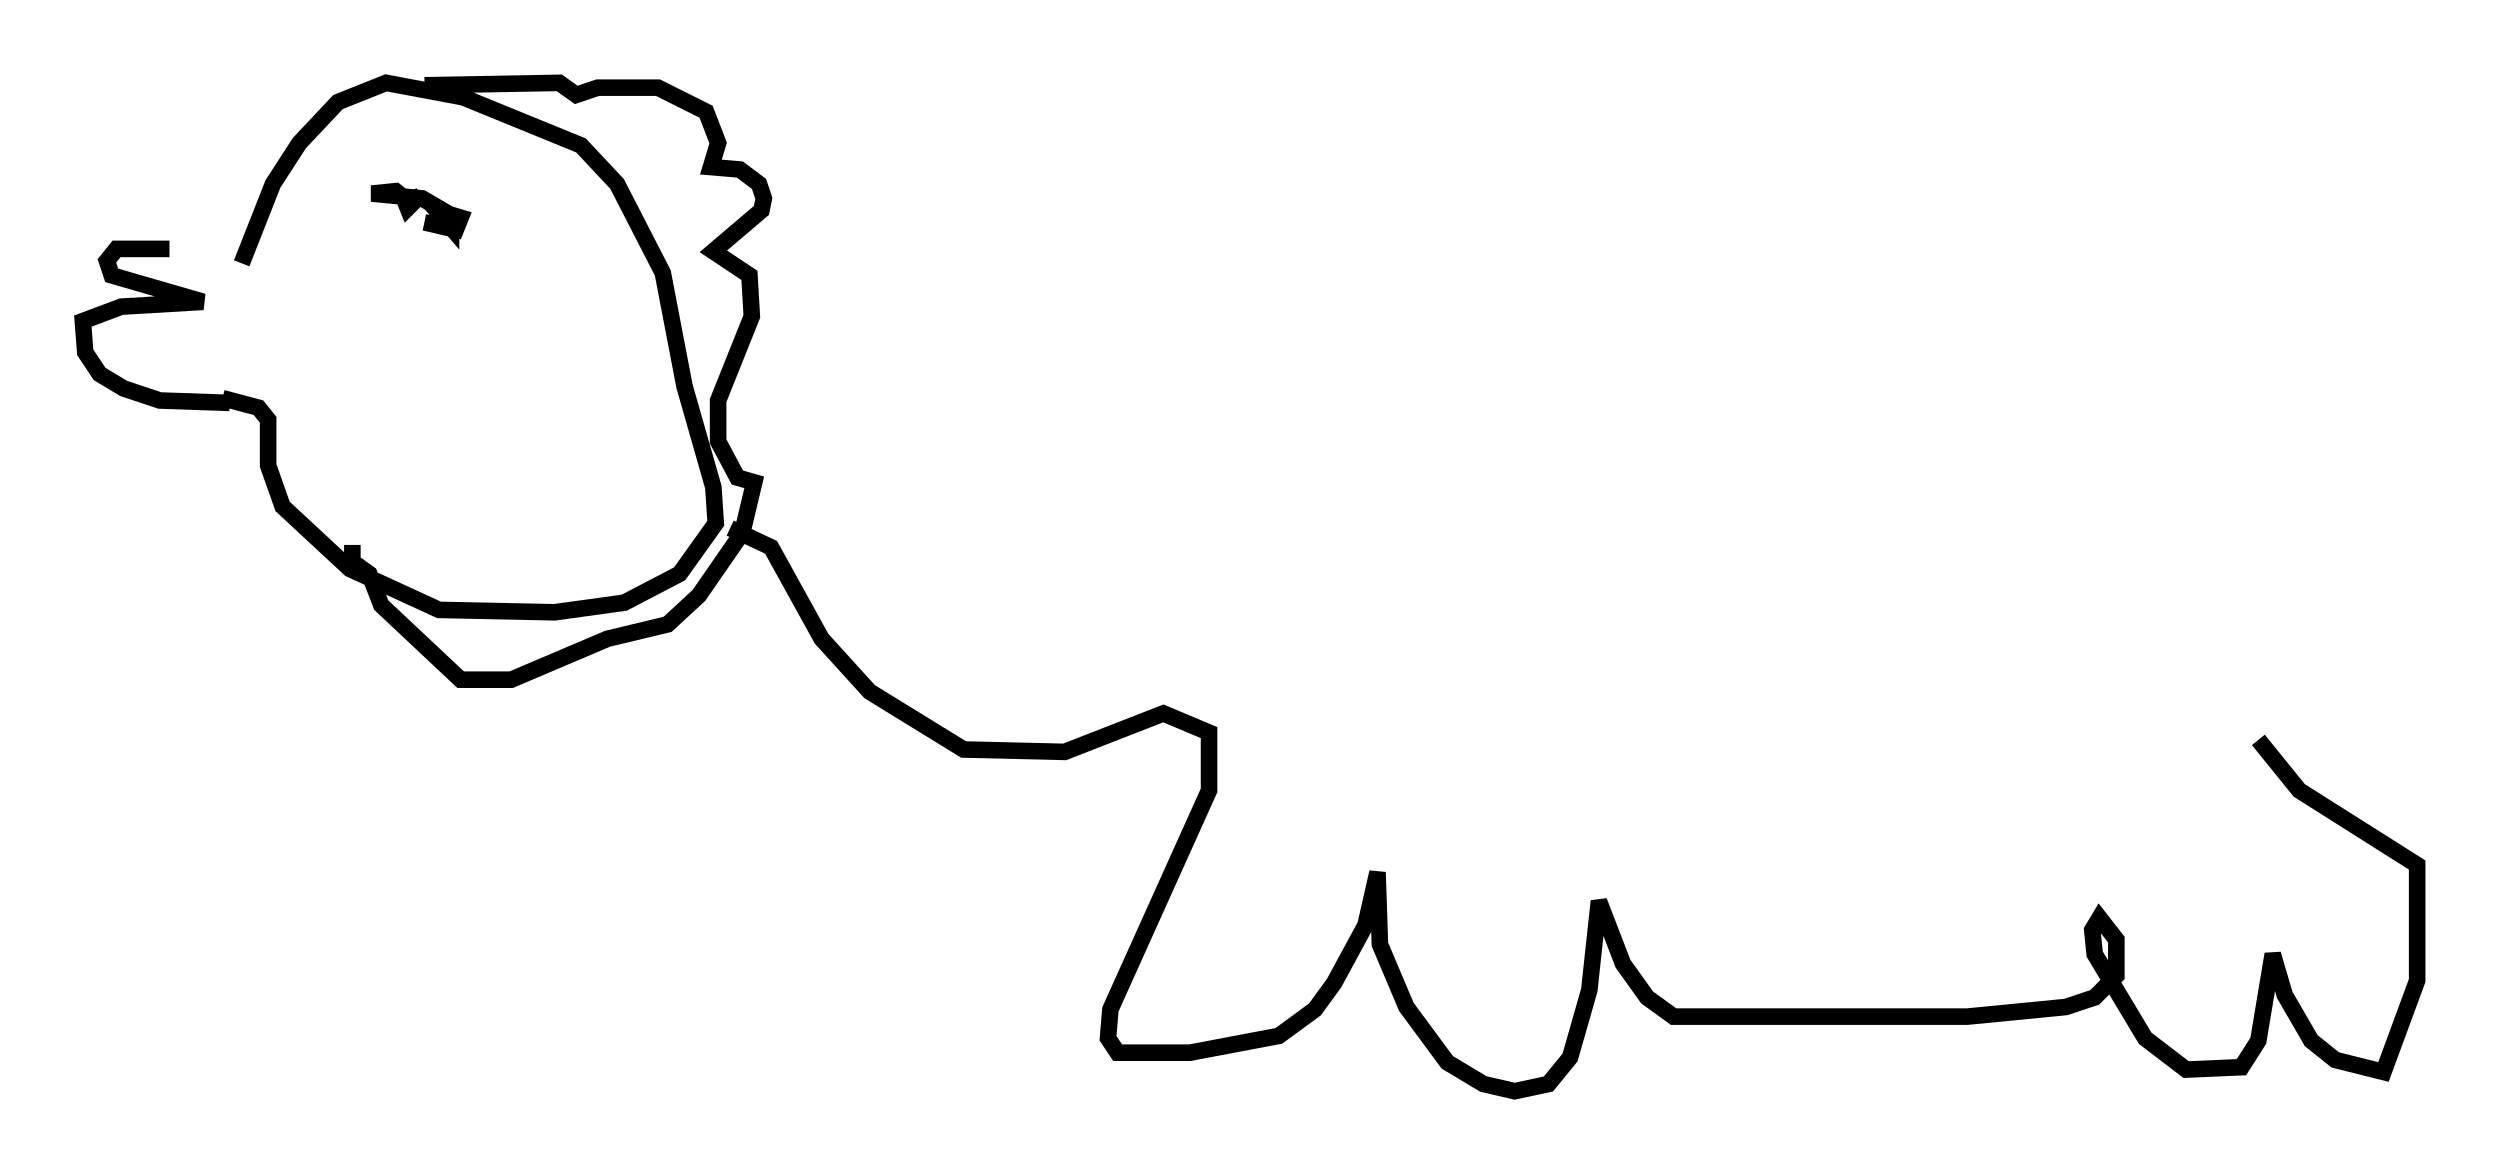 <?xml version="1.0" encoding="utf-8" ?>
<svg baseProfile="full" height="70.86" version="1.1" width="150.894" xmlns="http://www.w3.org/2000/svg" xmlns:ev="http://www.w3.org/2001/xml-events" xmlns:xlink="http://www.w3.org/1999/xlink"><defs /><rect fill="white" height="70.86" width="150.894" x="0" y="0" /><path d="M14.587, 16.039 m-4.358, -1.017 l-3.196, 0.0 -0.581, 0.726 l0.291, 0.872 5.52, 1.598 l-4.939, 0.291 -2.324, 0.872 l0.145, 1.888 0.872, 1.307 l1.453, 0.872 2.179, 0.726 l4.212, 0.145 m0.726, -8.425 l1.888, -4.793 1.598, -2.469 l2.324, -2.469 2.905, -1.162 l4.648, 0.872 7.117, 2.905 l2.179, 2.324 2.76, 5.374 l1.307, 6.827 1.743, 6.101 l0.145, 2.179 -2.179, 3.05 l-3.341, 1.743 -4.212, 0.581 l-6.972, -0.145 -5.374, -2.469 l-4.067, -3.777 -0.872, -2.469 l0.0, -2.76 -0.581, -0.726 l-2.179, -0.581 m13.799, -10.313 l-1.598, -0.291 1.888, 0.436 l0.291, -0.726 -1.453, -0.436 l0.872, 1.017 0.0, -0.726 l-1.743, -1.017 -3.05, -0.291 l1.453, -0.145 0.726, 0.581 l0.726, -0.291 -0.726, 0.726 l-0.291, -0.726 m1.307, -6.682 l8.134, -0.145 1.017, 0.726 l1.307, -0.436 3.631, 0.0 l2.905, 1.453 0.726, 1.888 l-0.436, 1.453 1.743, 0.145 l1.162, 0.872 0.291, 0.872 l-0.145, 0.726 -2.905, 2.469 l2.179, 1.453 0.145, 2.469 l-2.034, 5.084 0.0, 2.469 l1.162, 2.179 1.017, 0.291 l-0.726, 3.05 -2.615, 3.777 l-1.888, 1.743 -3.631, 0.872 l-5.81, 2.469 -3.05, 0.0 l-4.793, -4.503 -0.726, -1.888 l-1.017, -0.726 0.0, -1.017 m22.804, -1.017 l2.469, 1.162 3.05, 5.52 l2.905, 3.196 5.665, 3.486 l6.101, 0.145 5.955, -2.324 l2.76, 1.162 0.0, 3.486 l-5.955, 13.218 -0.145, 1.743 l0.581, 0.872 4.358, 0.0 l5.374, -1.017 2.179, -1.598 l1.162, -1.598 1.888, -3.486 l0.726, -3.196 0.145, 4.358 l1.598, 3.777 2.469, 3.341 l2.179, 1.307 1.888, 0.436 l2.034, -0.436 1.307, -1.598 l1.162, -4.067 0.581, -5.374 l1.453, 3.777 1.453, 2.034 l1.598, 1.162 17.721, 0.0 l5.955, -0.581 1.743, -0.581 l1.307, -1.307 0.0, -2.179 l-1.017, -1.307 -0.436, 0.726 l0.145, 1.453 3.05, 5.084 l2.469, 1.888 3.341, -0.145 l1.017, -1.598 0.872, -5.229 l0.726, 2.469 1.598, 2.76 l1.453, 1.162 2.905, 0.726 l2.034, -5.52 0.0, -6.972 l-7.117, -4.503 -2.469, -3.05 " fill="none" stroke="black" stroke-width="1" /></svg>